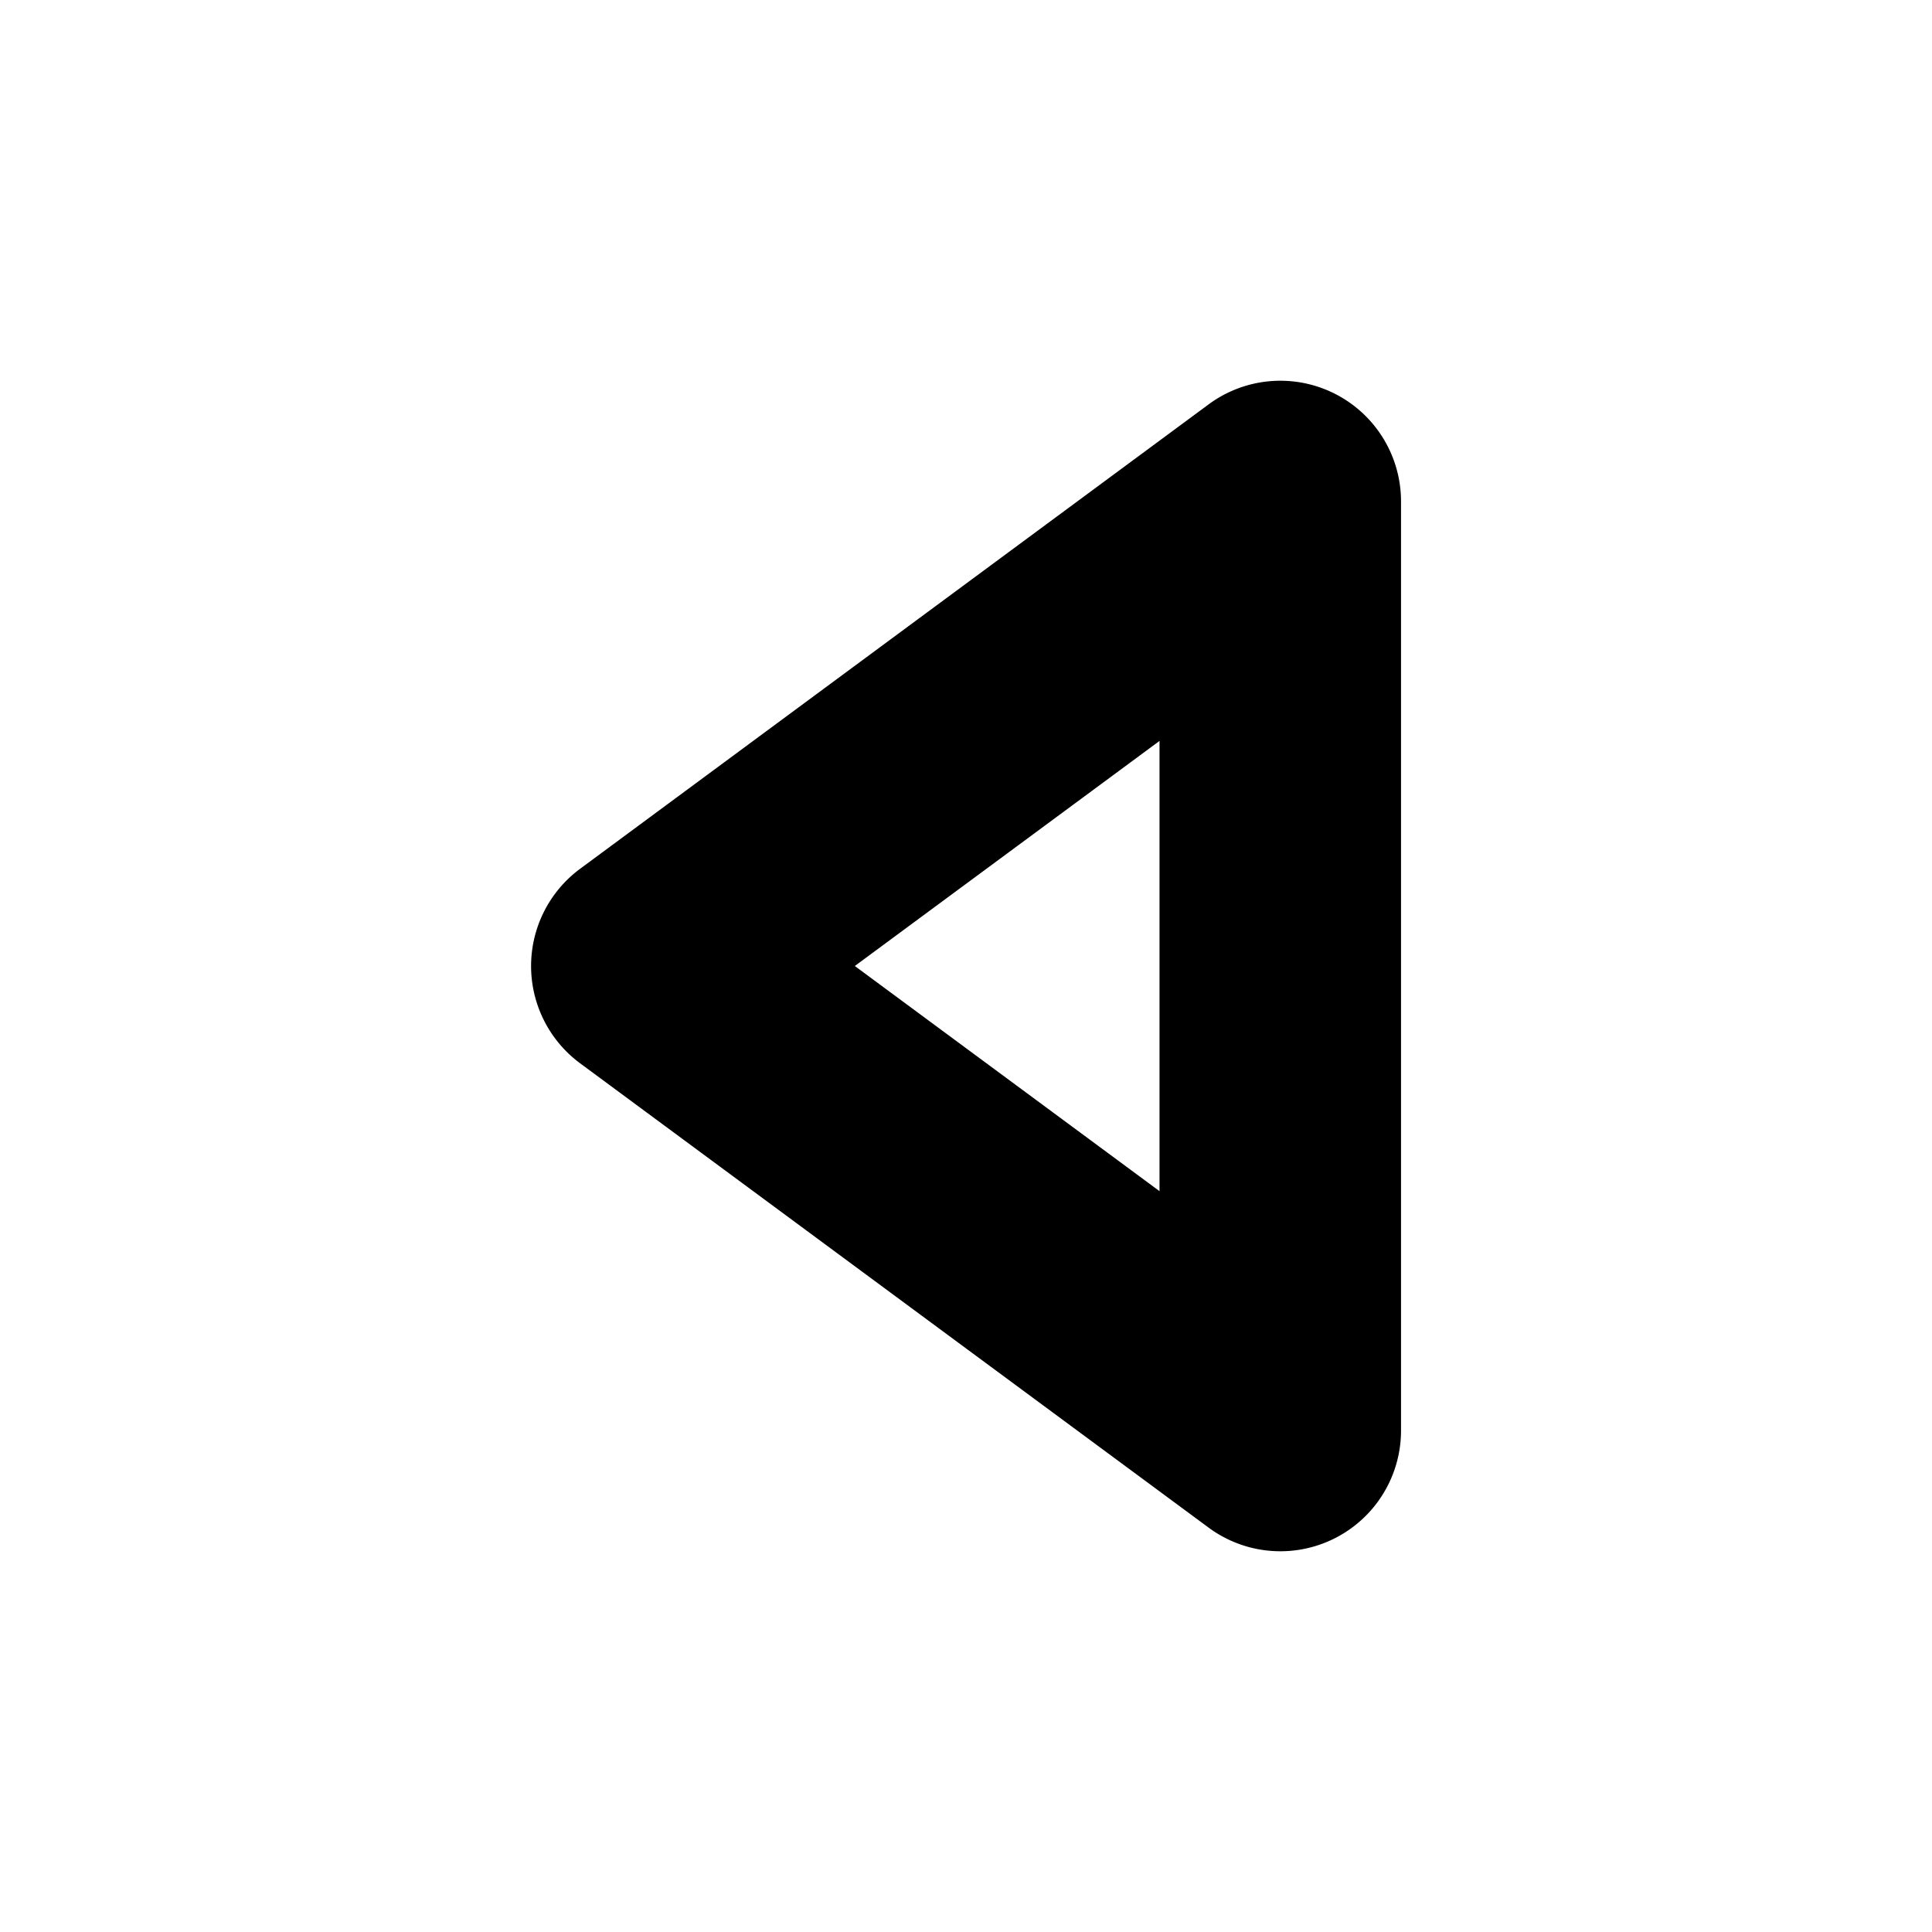 <svg xmlns="http://www.w3.org/2000/svg" xml:space="preserve" style="fill-rule:evenodd;clip-rule:evenodd;stroke-linejoin:round;stroke-miterlimit:2" viewBox="0 0 24 24"><path d="M7.204 13.207a1.503 1.503 0 0 1 0-2.413l7.809-5.77a1.499 1.499 0 0 1 2.391 1.206v11.54a1.499 1.499 0 0 1-2.391 1.206zm7.2 1.59V9.204L10.619 12z"/></svg>